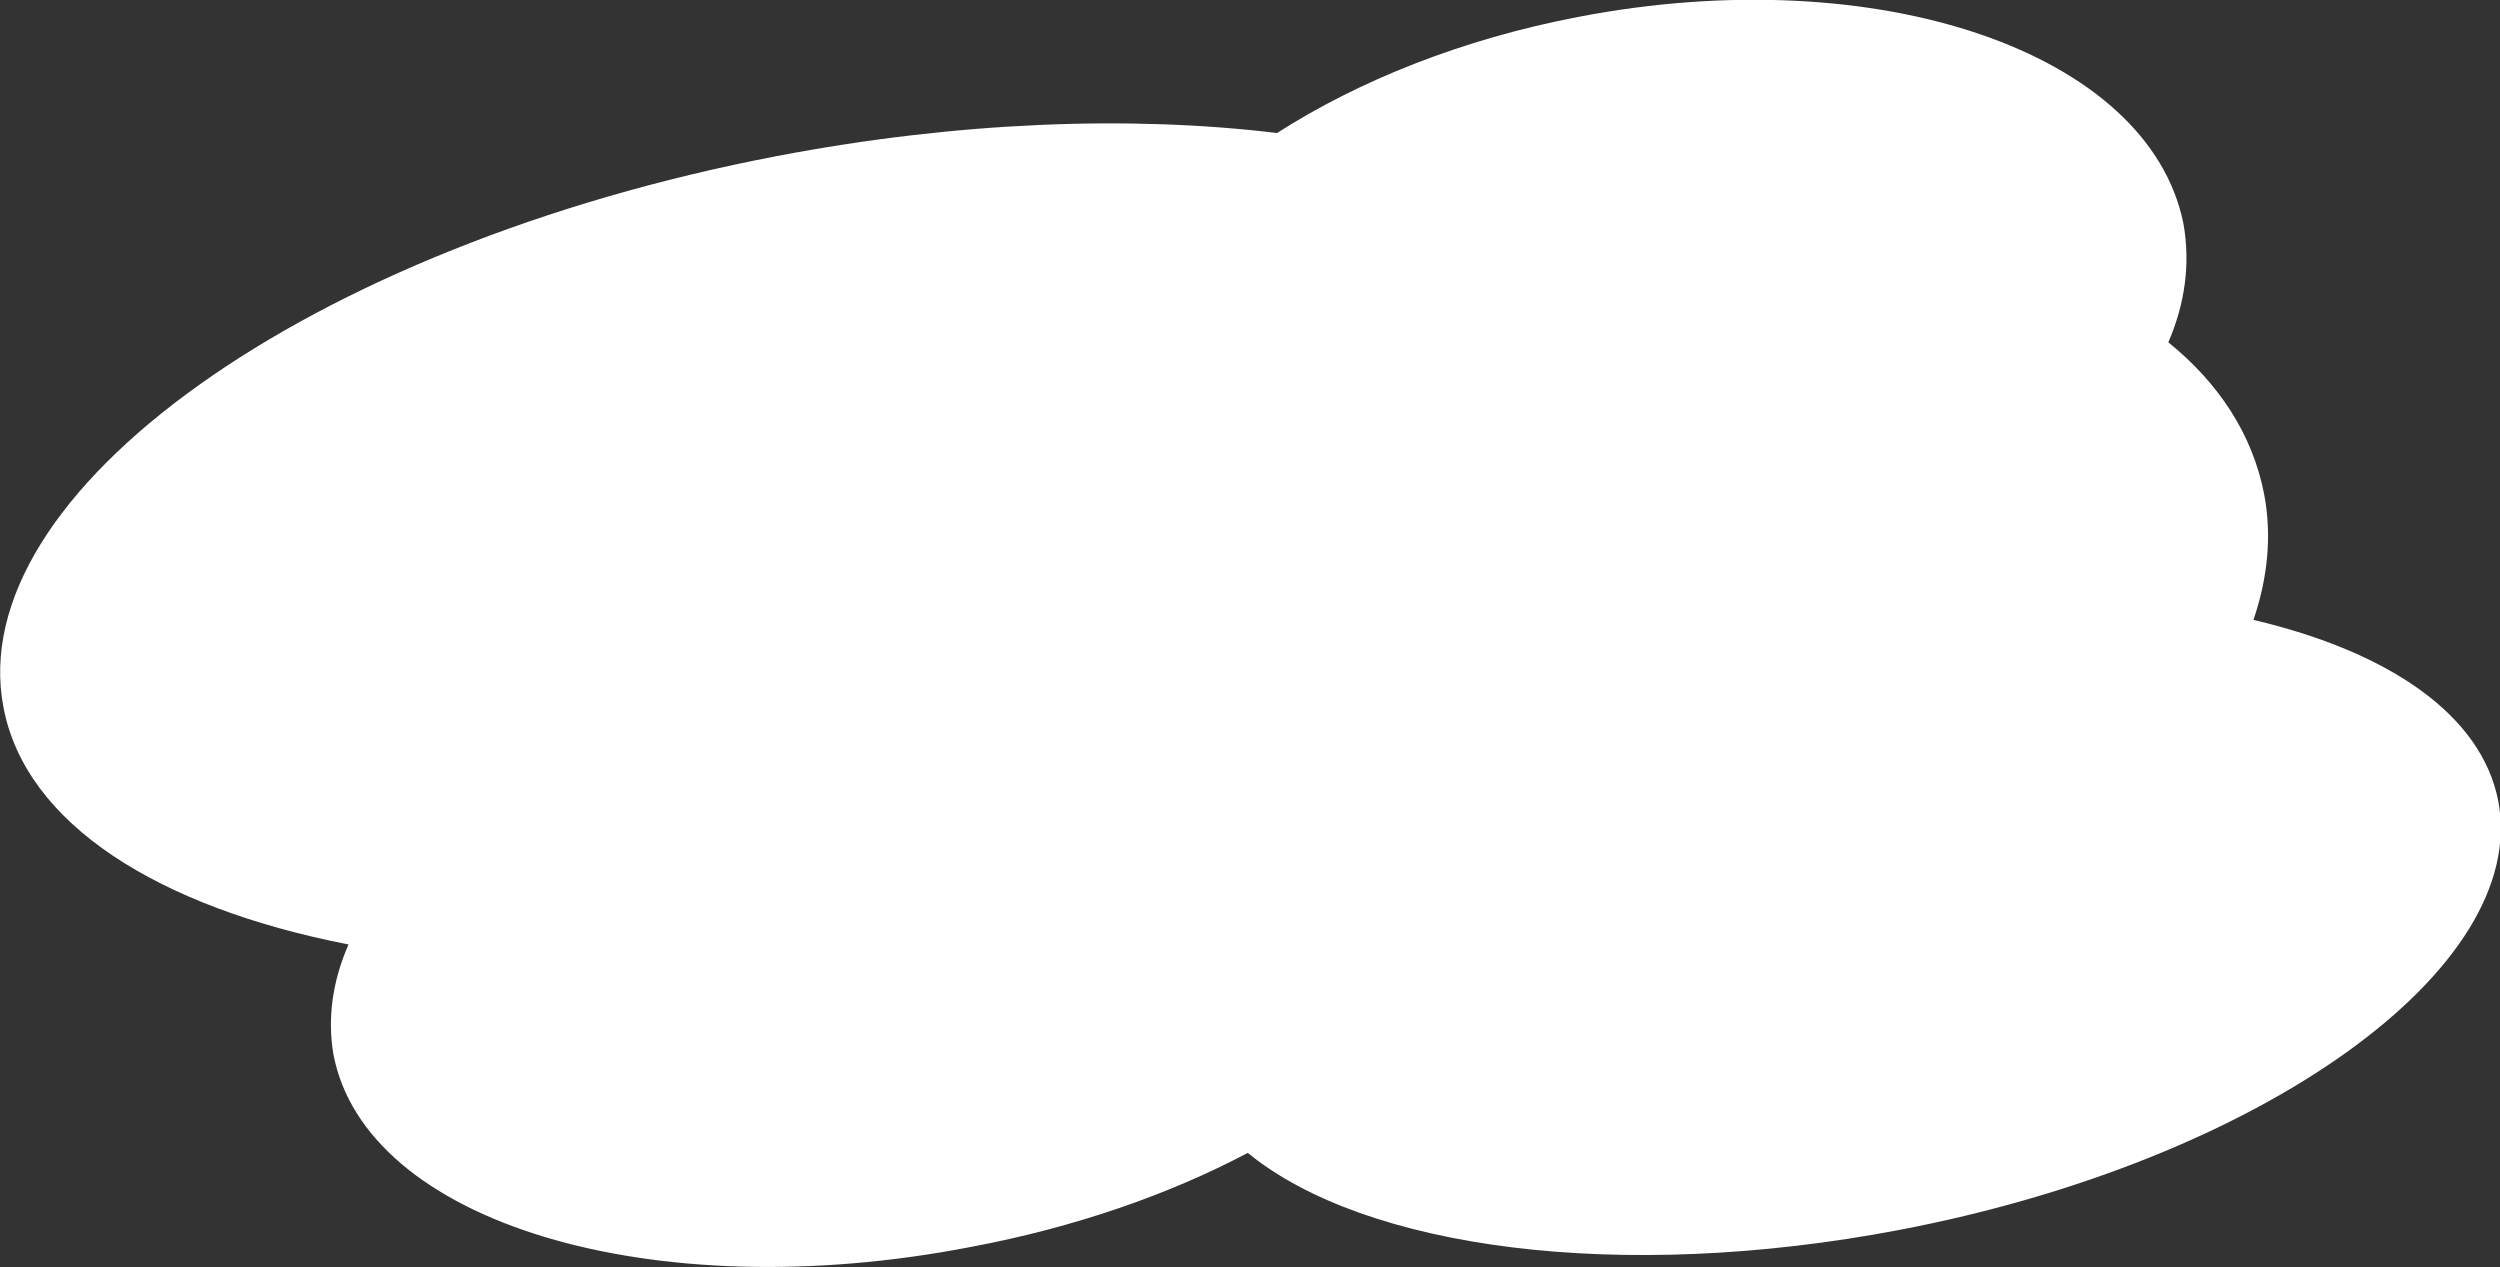 <?xml version="1.0" encoding="utf-8"?>
<!-- Generator: Adobe Illustrator 16.0.0, SVG Export Plug-In . SVG Version: 6.00 Build 0)  -->
<!DOCTYPE svg PUBLIC "-//W3C//DTD SVG 1.1//EN" "http://www.w3.org/Graphics/SVG/1.1/DTD/svg11.dtd">
<svg version="1.1" id="Layer_1" xmlns="http://www.w3.org/2000/svg" xmlns:xlink="http://www.w3.org/1999/xlink" x="0px" y="0px"
	 width="281.9px" height="142.9px" viewBox="0 0 281.9 142.9" enable-background="new 0 0 281.9 142.9" xml:space="preserve">
<rect x="0" y="0" width="281.9" height="142.9" fill="#333333" stroke="none"/>
<path fill="#FFFFFF" d="M281.7,90.3c-1.9-9.7-12.3-16.8-27.6-20.4c1.6-4.7,2.1-9.5,1.2-14.2c-1.3-6.7-5.1-12.5-10.8-17.1
	c1.9-4.4,2.5-8.9,1.7-13.4C242.3,5.9,211.8-4.6,178,1.9c-13.1,2.5-24.8,7.2-34,13.1c-16.5-2-36-1.3-56.4,2.6
	C34.8,27.7-4.3,55.6,0.4,79.8c2.5,13.1,17.4,22.5,38.9,26.7c-1.8,4.1-2.4,8.3-1.7,12.4c3.6,18.9,35.8,28.7,71.9,21.7
	c11.7-2.2,22.3-5.9,31.2-10.6c13.2,10.8,41.8,14.7,73.4,8.7C255,130.9,285.3,109.2,281.7,90.3z"/>
</svg>
